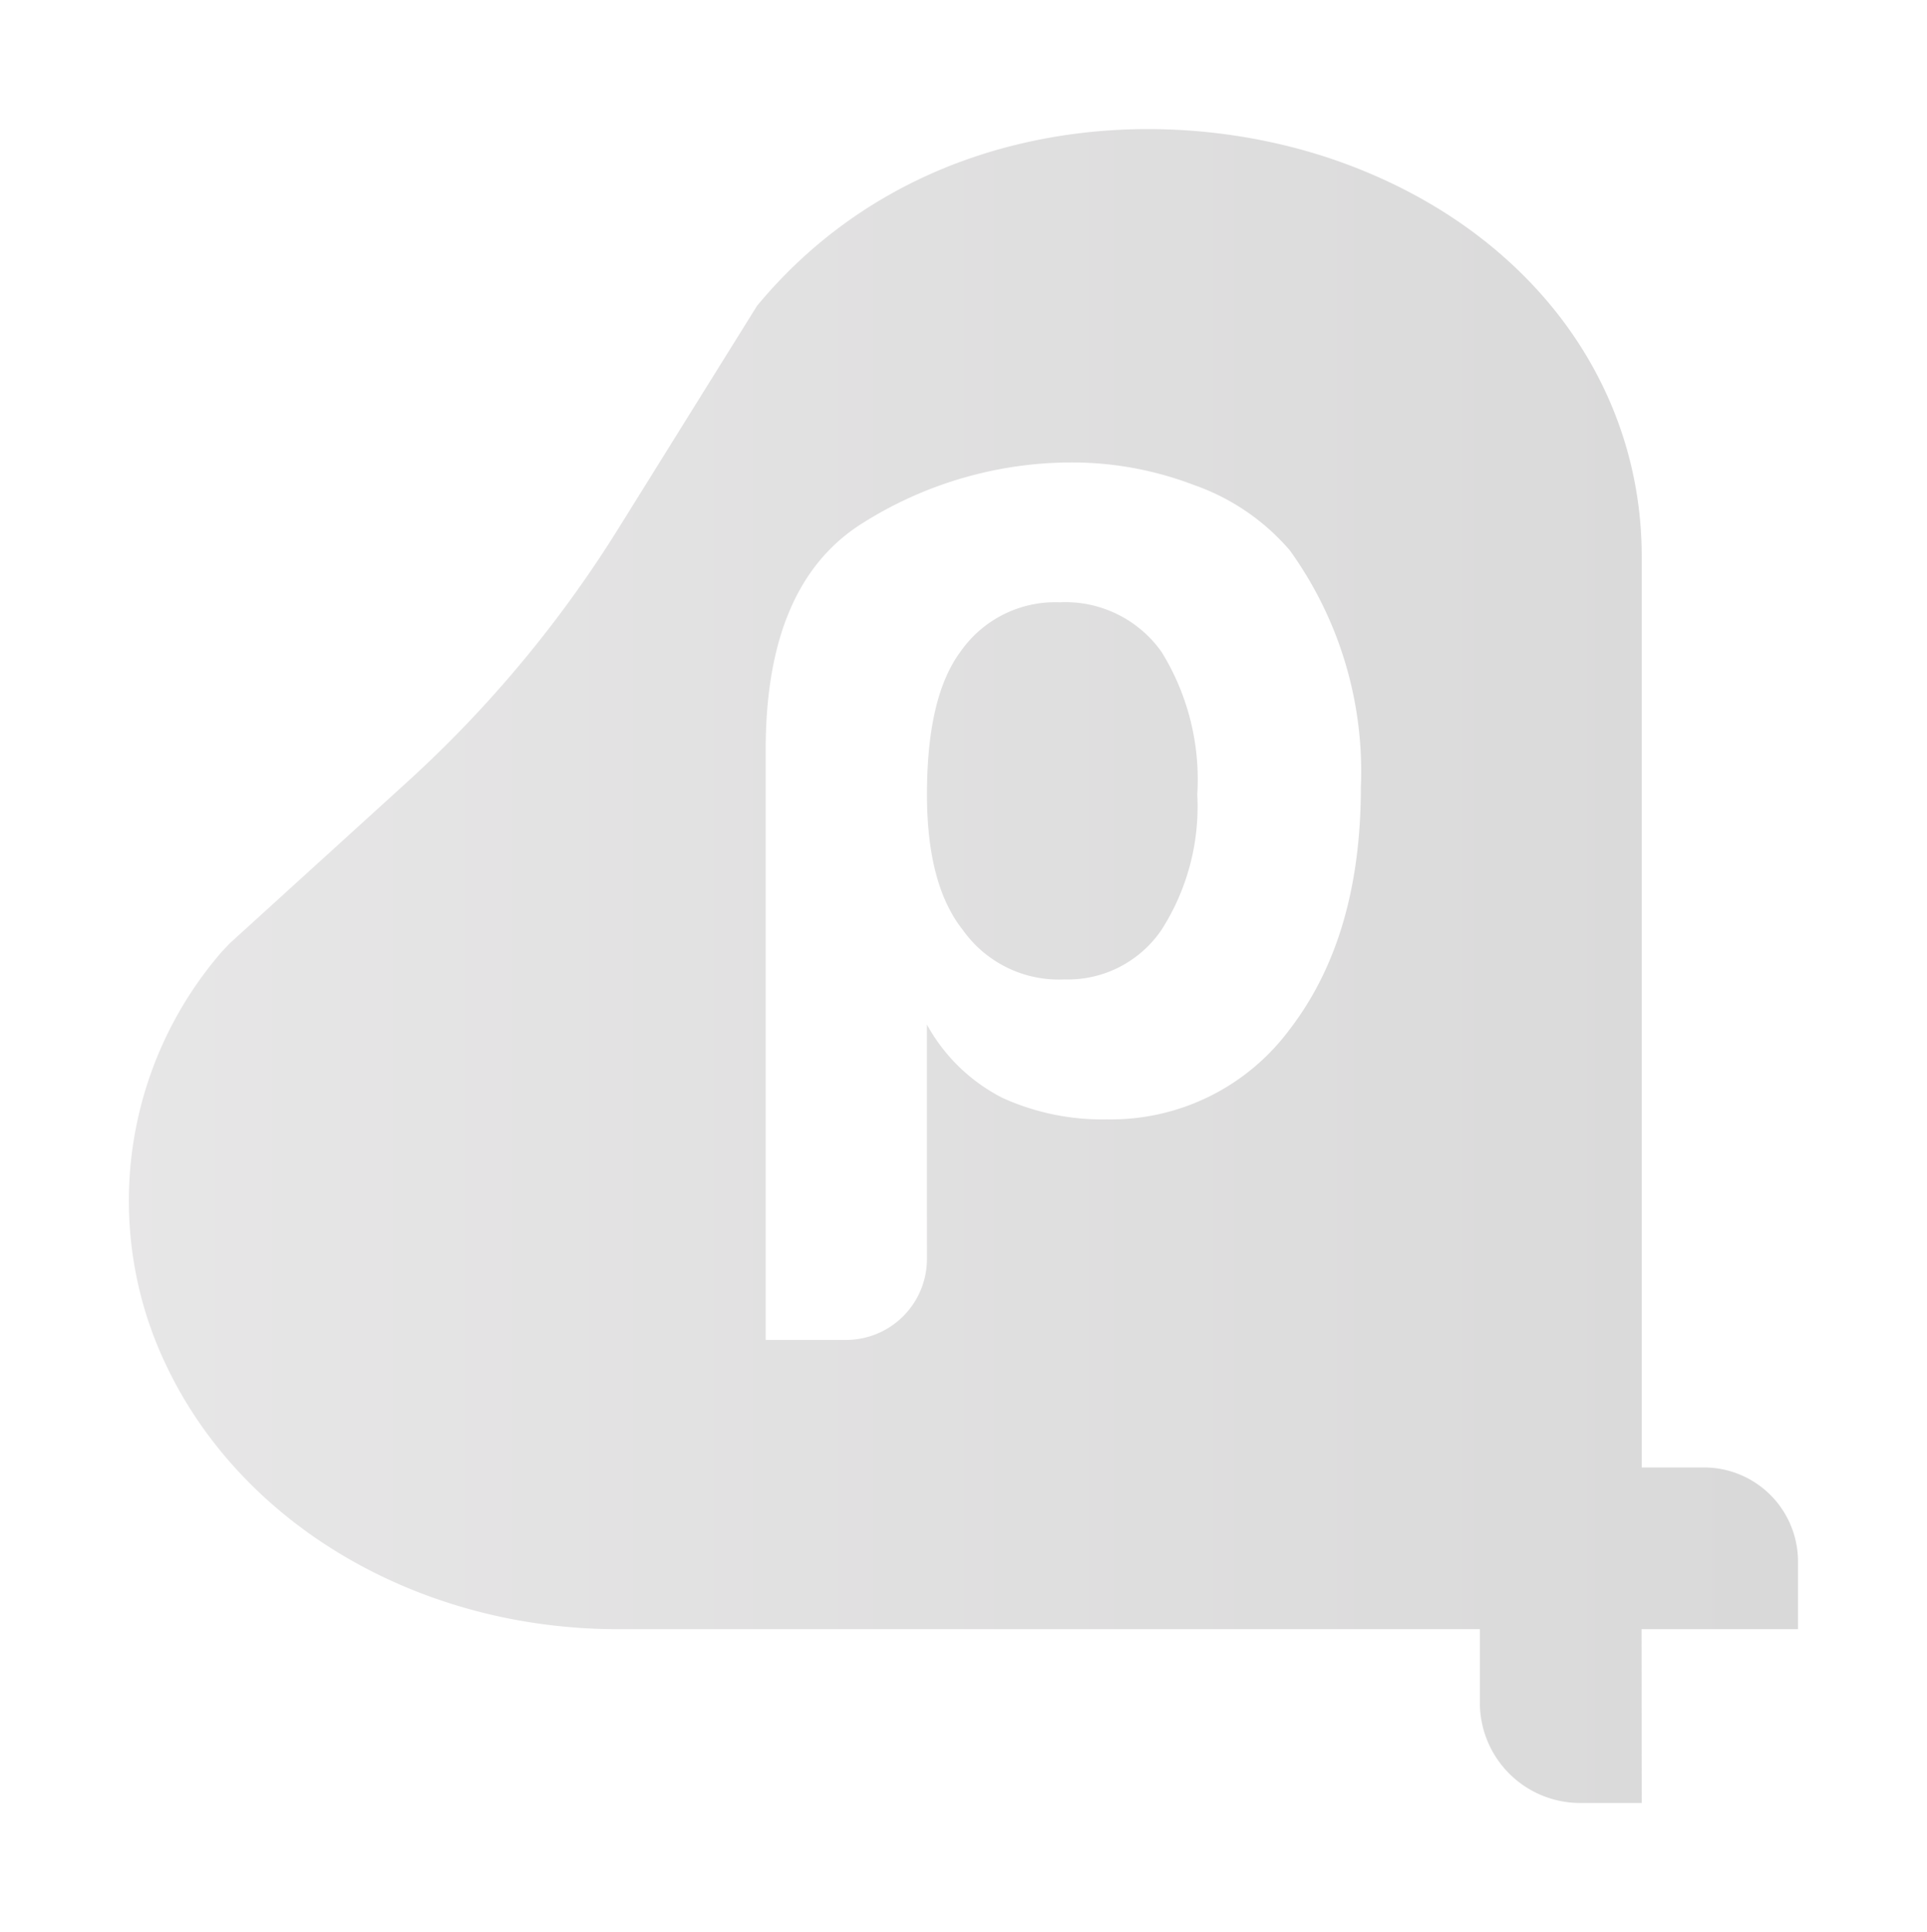 <svg xmlns="http://www.w3.org/2000/svg" xmlns:xlink="http://www.w3.org/1999/xlink" width="112.092" height="112.353" viewBox="0 0 112.092 112.353">
  <defs>
    <linearGradient id="linear-gradient" y1="0.5" x2="1" y2="0.5" gradientUnits="objectBoundingBox">
      <stop offset="0" stop-color="#cfcecf"/>
      <stop offset="1" stop-color="#b3b3b3"/>
    </linearGradient>
    <filter id="Path_2250" x="0" y="0" width="112.092" height="112.353" filterUnits="userSpaceOnUse">
      <feOffset dy="3" input="SourceAlpha"/>
      <feGaussianBlur stdDeviation="2.5" result="blur"/>
      <feFlood flood-opacity="0.149"/>
      <feComposite operator="in" in2="blur"/>
      <feComposite in="SourceGraphic"/>
    </filter>
  </defs>
  <g id="platinumLogo" transform="translate(7.5 4.5)" opacity="0.5">
    <g transform="matrix(1, 0, 0, 1, -7.5, -4.5)" filter="url(#Path_2250)">
      <path id="Path_2250-2" data-name="Path 2250" d="M291.848,574.708h-3.582a5.834,5.834,0,0,1-5.834-5.831V564.6H232.3c-11.585,0-21.917-6.054-26.318-15.422a22.128,22.128,0,0,1,3.289-24l.458-.48,10.252-9.319A69.615,69.615,0,0,0,232.375,500.5l8.011-12.864c9.081-10.958,23.621-12.083,34-8.343,10.771,3.883,17.462,12.669,17.462,22.928v52.973h3.628a5.471,5.471,0,0,1,5.462,5.467V564.6h-9.1Z" transform="translate(-196.35 -472.85)" fill="url(#linear-gradient)"/>
    </g>
    <g id="Group_2524" data-name="Group 2524" transform="translate(37.04 22.395)">
      <path id="Path_2251" data-name="Path 2251" d="M252.953,548.606a4.713,4.713,0,0,1-4.69,4.689h-4.69V518.951q0-9.653,5.655-13.172a22.808,22.808,0,0,1,12.275-3.517,19.859,19.859,0,0,1,6.965,1.306,13,13,0,0,1,5.587,3.8,21.98,21.98,0,0,1,4.138,13.793q0,8.69-4.138,14.069a12.938,12.938,0,0,1-10.622,5.238,14.023,14.023,0,0,1-6.069-1.242,10.377,10.377,0,0,1-4.414-4.275Zm15.724-27.035a14.094,14.094,0,0,0-2.068-8.275,6.848,6.848,0,0,0-5.931-2.9,6.715,6.715,0,0,0-5.793,2.9q-1.932,2.619-1.931,8.275,0,5.238,2.069,7.857a6.844,6.844,0,0,0,5.93,2.9,6.581,6.581,0,0,0,5.655-2.9A13.284,13.284,0,0,0,268.677,521.571Z" transform="translate(-243.573 -502.262)" fill="#fff"/>
    </g>
  </g>
</svg>
